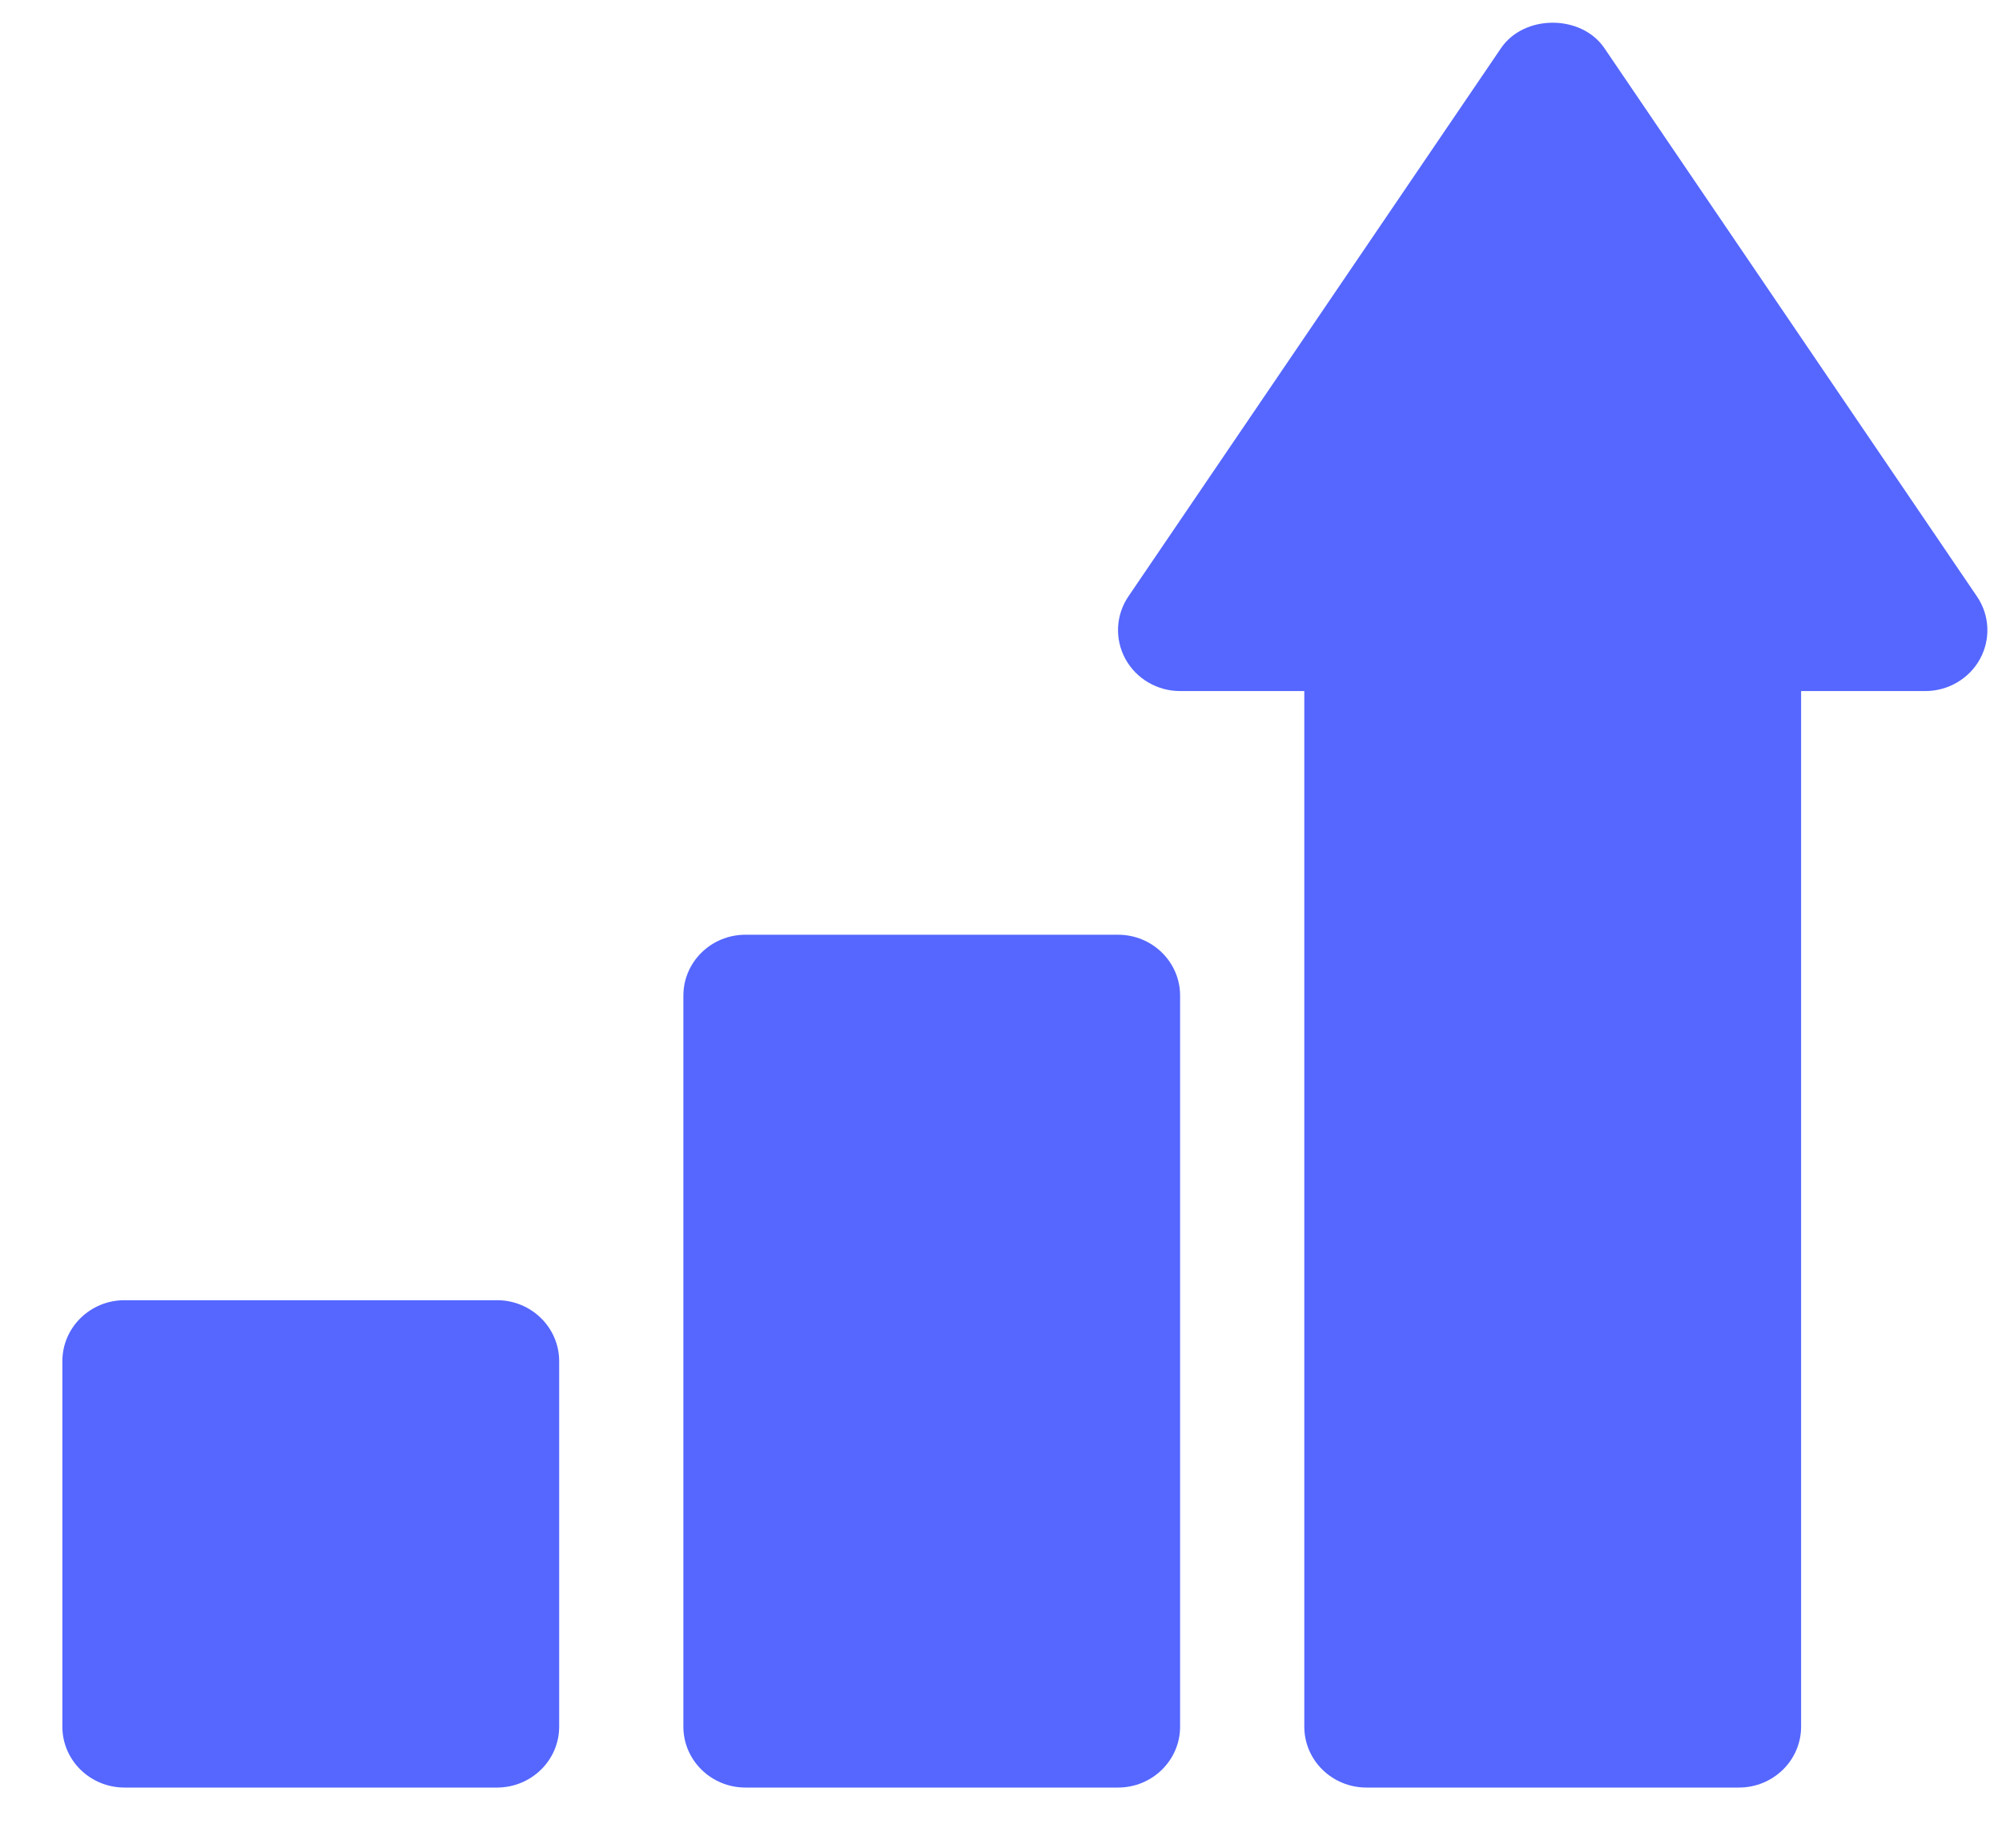 <svg width="26" height="24" viewBox="0 0 26 24" fill="none" xmlns="http://www.w3.org/2000/svg">
<path fill-rule="evenodd" clip-rule="evenodd" d="M14.52 23.218C14.965 23.218 15.326 22.864 15.326 22.427V12.932C15.326 12.495 14.965 12.141 14.52 12.141H9.681C9.236 12.141 8.875 12.495 8.875 12.932V22.427C8.875 22.864 9.236 23.218 9.681 23.218H14.52Z" fill="#5567FF"/>
<path fill-rule="evenodd" clip-rule="evenodd" d="M1.617 23.218H6.455C6.9 23.218 7.262 22.864 7.262 22.427V17.68C7.262 17.243 6.9 16.888 6.455 16.888H1.617C1.171 16.888 0.81 17.243 0.81 17.68V22.427C0.81 22.864 1.171 23.218 1.617 23.218Z" fill="#5567FF"/>
<path fill-rule="evenodd" clip-rule="evenodd" d="M23.391 22.427V8.976H25.003C25.301 8.976 25.575 8.815 25.715 8.558C25.855 8.3 25.84 7.989 25.674 7.746L20.836 0.625C20.537 0.185 19.793 0.185 19.494 0.625L14.655 7.746C14.49 7.989 14.475 8.3 14.615 8.558C14.755 8.815 15.029 8.976 15.326 8.976H16.939V22.427C16.939 22.864 17.3 23.218 17.746 23.218H22.584C23.029 23.218 23.391 22.864 23.391 22.427Z" fill="#5567FF"/>
</svg>
